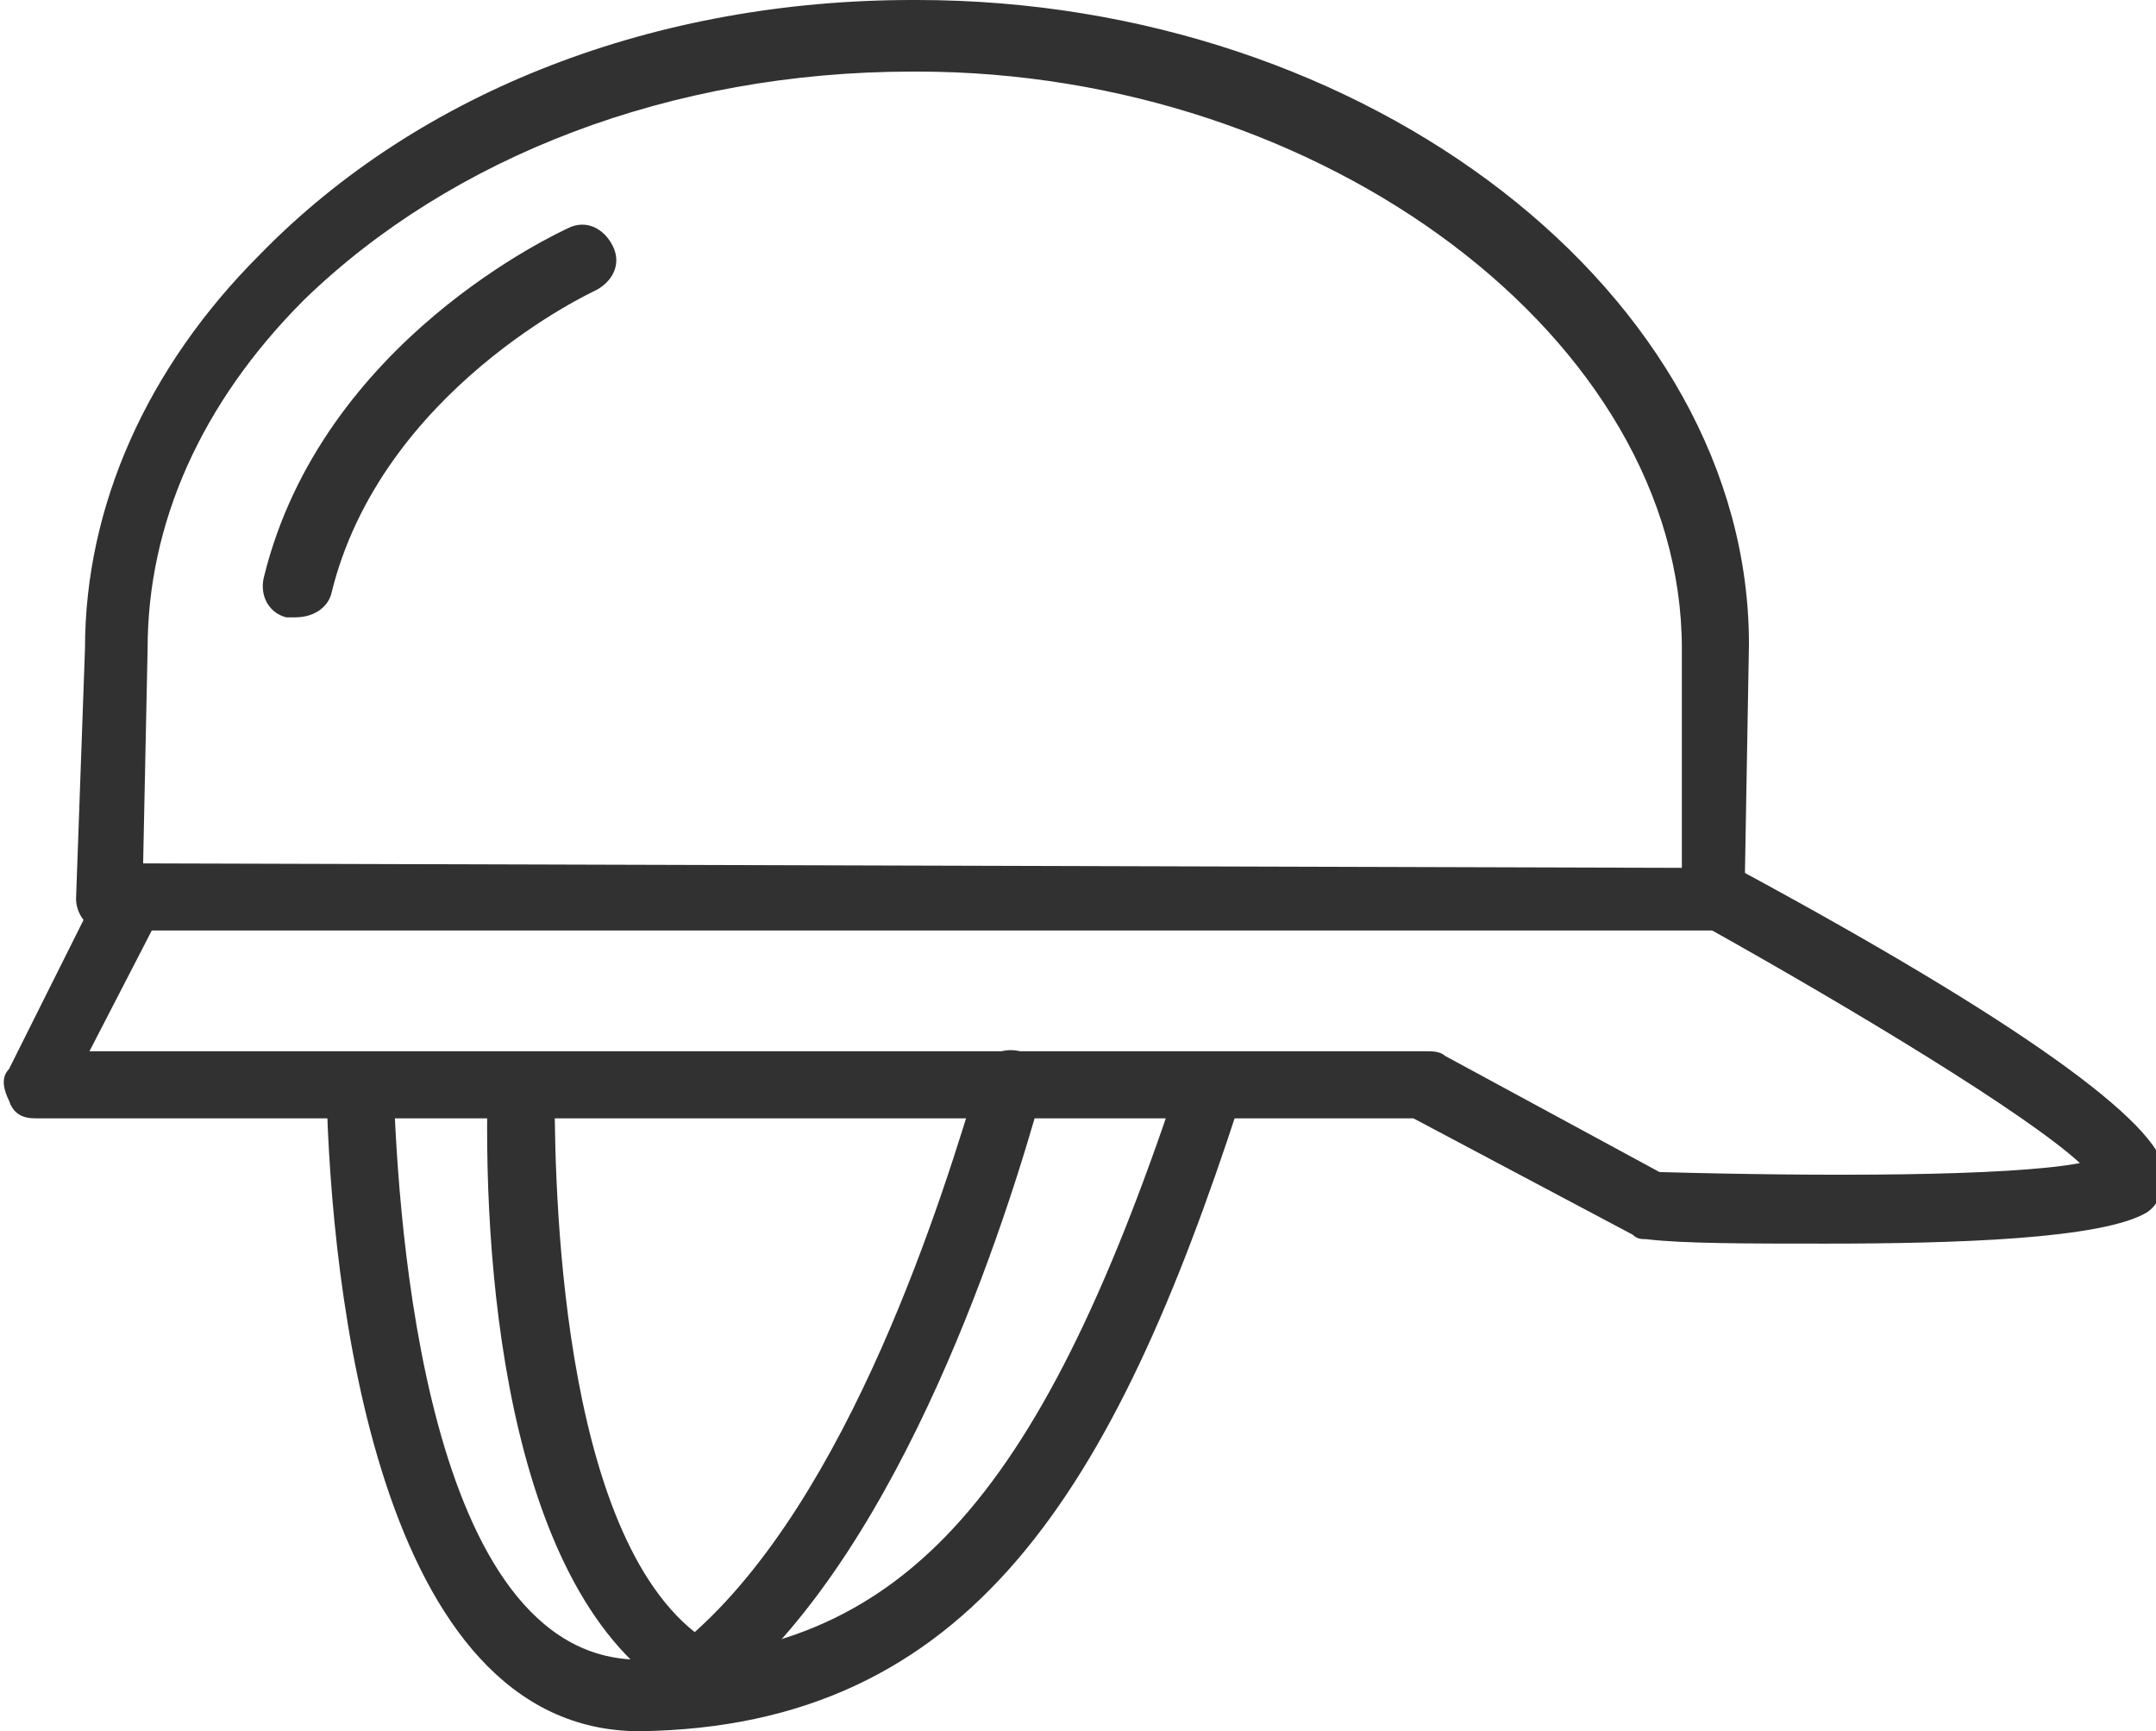 <svg id="_x31_._Index_copy_2" xmlns="http://www.w3.org/2000/svg" viewBox="0 0 48.2 38.7"><style>.st0{fill:#313131}</style><path class="st0" d="M15.9 38c-.2 0-.4-.1-.6-.3-.3-.3-.2-.8.1-1.1 3.6-3.1 5.7-9.9 6.5-12.6.1-.4.5-.6.9-.5.4.1.6.5.5.9-.8 2.9-3.1 10.1-7 13.4-.1.2-.3.2-.4.2z"/><path class="st0" d="M14.3 38.7c-5.9 0-6.9-10-7-14.3 0-.4.3-.8.7-.8.4 0 .8.3.8.7.1 3 .7 12.8 5.5 12.8h.1c5.7-.1 8.8-3.5 11.9-12.8.1-.4.6-.6.9-.5.4.1.6.6.5.9-2.8 8.6-6 13.9-13.4 14z"/><path class="st0" d="M15.6 38.1c-.1 0-.2 0-.3-.1-3.9-2.1-4.5-9.4-4.4-13.6 0-.4.4-.7.8-.7s.7.3.7.8c0 2.4.2 10.4 3.6 12.3.4.2.5.6.3 1-.2.1-.4.3-.7.3zM38.3 20.8H2.4c-.2 0-.4-.1-.5-.2-.1-.1-.2-.3-.2-.5l.2-5.6c0-3.2 1.4-6.3 3.9-8.8C9.4 2 14.7 0 20.4 0h.1c10.1 0 18.6 6.6 18.6 14.4l-.1 5.7c.1.4-.3.7-.7.7zM3.2 19.3l34.4.1v-4.9c0-6.9-8-12.9-17.1-12.9h-.1C15 1.6 10.1 3.5 6.8 6.7c-2.3 2.3-3.5 5-3.5 7.8l-.1 4.8zm35.2-4.9z"/><path class="st0" d="M40.8 27.8c-1.7 0-3.2 0-4-.1-.1 0-.2 0-.3-.1L31.6 25H.8c-.3 0-.5-.1-.6-.4-.1-.2-.2-.5 0-.7l2.1-4.2c.2-.4.6-.5 1-.3s.5.6.3 1L2 23.5h29.9c.1 0 .3 0 .4.1l4.8 2.6c3.6.1 7.8.1 9.4-.2-1.2-1.1-5-3.4-8.4-5.3-.4-.2-.5-.7-.3-1 .2-.4.7-.5 1-.3 6.3 3.4 9.5 5.7 9.6 6.8 0 .3-.1.7-.4.9-1 .6-4.3.7-7.2.7zM6.6 13.8h-.2c-.4-.1-.6-.5-.5-.9 1.3-5.3 6.6-7.7 6.8-7.8.4-.2.8 0 1 .4.2.4 0 .8-.4 1 0 0-4.8 2.2-5.9 6.8-.1.3-.4.5-.8.5z"/></svg>